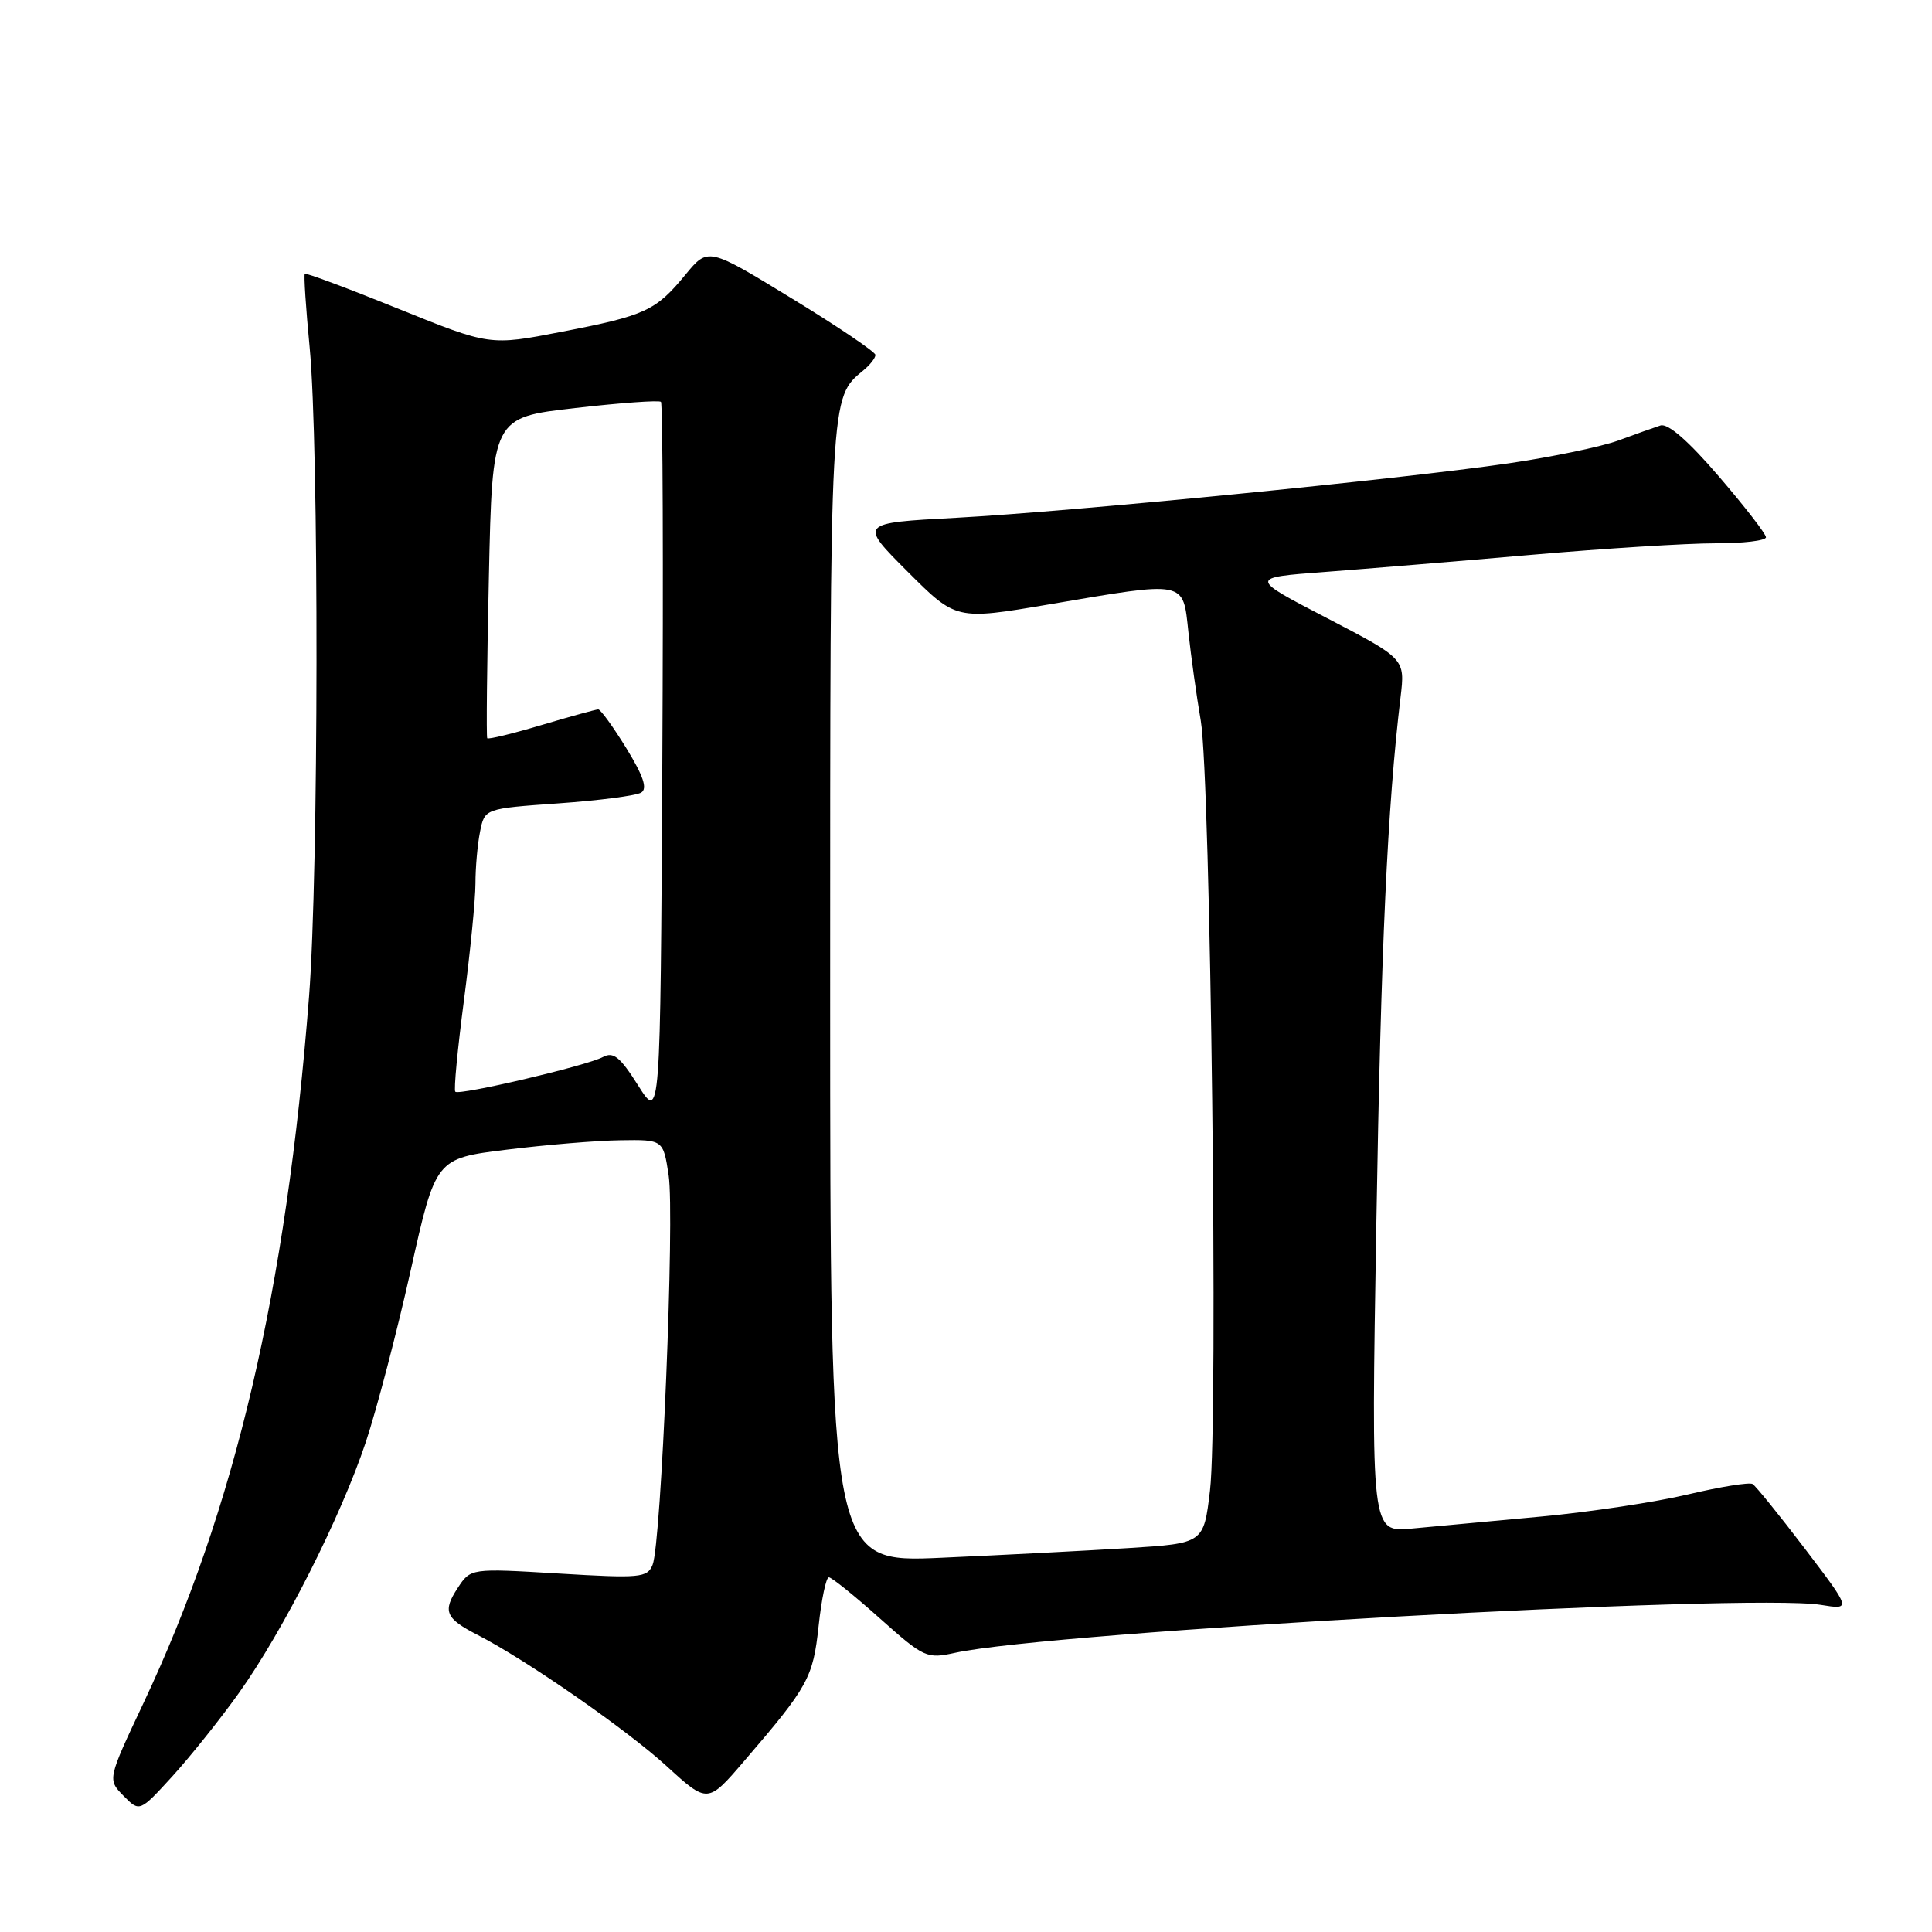 <?xml version="1.0" encoding="UTF-8" standalone="no"?>
<!DOCTYPE svg PUBLIC "-//W3C//DTD SVG 1.1//EN" "http://www.w3.org/Graphics/SVG/1.1/DTD/svg11.dtd" >
<svg xmlns="http://www.w3.org/2000/svg" xmlns:xlink="http://www.w3.org/1999/xlink" version="1.1" viewBox="0 0 256 256">
 <g >
 <path fill="currentColor"
d=" M 31.65 224.34 C 37.53 216.10 45.17 200.99 48.47 191.09 C 49.92 186.73 52.60 176.49 54.42 168.33 C 57.73 153.50 57.73 153.50 67.11 152.34 C 72.28 151.70 79.06 151.13 82.19 151.09 C 87.88 151.00 87.88 151.00 88.60 155.75 C 89.41 161.16 87.63 204.53 86.47 207.35 C 85.77 209.06 84.83 209.15 74.03 208.50 C 62.36 207.80 62.36 207.80 60.64 210.43 C 58.62 213.51 59.02 214.45 63.31 216.65 C 69.73 219.94 83.06 229.20 88.34 234.03 C 93.77 238.99 93.77 238.99 98.63 233.32 C 107.12 223.44 107.73 222.31 108.47 215.46 C 108.85 211.91 109.46 209.00 109.83 209.00 C 110.20 209.01 113.24 211.45 116.58 214.44 C 122.46 219.68 122.80 219.83 126.58 219.00 C 139.23 216.23 231.60 211.11 241.24 212.65 C 245.32 213.31 245.32 213.31 239.16 205.21 C 235.77 200.76 232.65 196.90 232.23 196.64 C 231.81 196.38 227.97 197.00 223.70 198.01 C 219.43 199.03 210.67 200.35 204.22 200.95 C 197.77 201.54 190.06 202.26 187.09 202.54 C 181.68 203.06 181.68 203.06 182.37 162.28 C 182.99 125.33 183.84 106.94 185.58 92.39 C 186.19 87.29 186.19 87.29 175.85 81.91 C 165.50 76.54 165.50 76.54 175.50 75.79 C 181.00 75.37 193.38 74.35 203.00 73.51 C 212.62 72.67 223.54 71.99 227.25 71.99 C 230.96 72.00 234.00 71.64 234.00 71.19 C 234.00 70.75 231.20 67.13 227.77 63.14 C 223.74 58.44 221.01 56.06 220.02 56.38 C 219.19 56.65 216.67 57.54 214.43 58.37 C 212.20 59.19 205.67 60.55 199.93 61.39 C 185.51 63.50 142.18 67.77 126.66 68.61 C 113.82 69.30 113.82 69.30 120.26 75.74 C 126.69 82.17 126.69 82.17 138.97 80.09 C 157.32 76.97 156.73 76.85 157.47 83.75 C 157.81 86.91 158.54 92.20 159.11 95.50 C 160.41 103.18 161.44 188.24 160.33 197.50 C 159.50 204.50 159.50 204.50 149.50 205.13 C 144.00 205.47 132.86 206.05 124.75 206.41 C 110.00 207.07 110.00 207.07 110.00 131.48 C 110.00 51.64 109.94 52.79 114.43 49.05 C 115.30 48.34 116.00 47.43 116.00 47.03 C 116.00 46.64 111.01 43.26 104.91 39.54 C 93.82 32.76 93.82 32.76 90.83 36.39 C 86.87 41.20 85.53 41.81 74.39 43.97 C 64.90 45.81 64.90 45.81 52.78 40.91 C 46.11 38.21 40.54 36.13 40.39 36.28 C 40.24 36.43 40.53 40.82 41.03 46.03 C 42.28 59.01 42.23 115.58 40.95 132.05 C 37.92 171.04 31.16 199.90 19.02 225.65 C 14.24 235.79 14.24 235.79 16.37 237.96 C 18.50 240.12 18.50 240.12 22.84 235.37 C 25.22 232.75 29.19 227.79 31.65 224.34 Z  M 84.55 143.82 C 82.16 140.03 81.27 139.32 79.89 140.06 C 77.73 141.22 60.85 145.18 60.33 144.66 C 60.11 144.44 60.63 139.01 61.47 132.58 C 62.31 126.16 63.00 119.18 63.00 117.07 C 63.00 114.97 63.27 111.88 63.61 110.20 C 64.22 107.14 64.22 107.14 74.00 106.45 C 79.37 106.07 84.31 105.43 84.96 105.02 C 85.82 104.50 85.25 102.82 82.99 99.14 C 81.25 96.31 79.58 94.00 79.27 94.00 C 78.97 94.00 75.59 94.93 71.76 96.07 C 67.94 97.21 64.70 98.00 64.56 97.82 C 64.43 97.64 64.52 88.01 64.78 76.41 C 65.24 55.32 65.24 55.32 76.20 54.07 C 82.22 53.38 87.35 53.01 87.58 53.25 C 87.82 53.49 87.90 75.02 87.76 101.09 C 87.50 148.50 87.50 148.50 84.55 143.82 Z "/>
</g>
</svg>